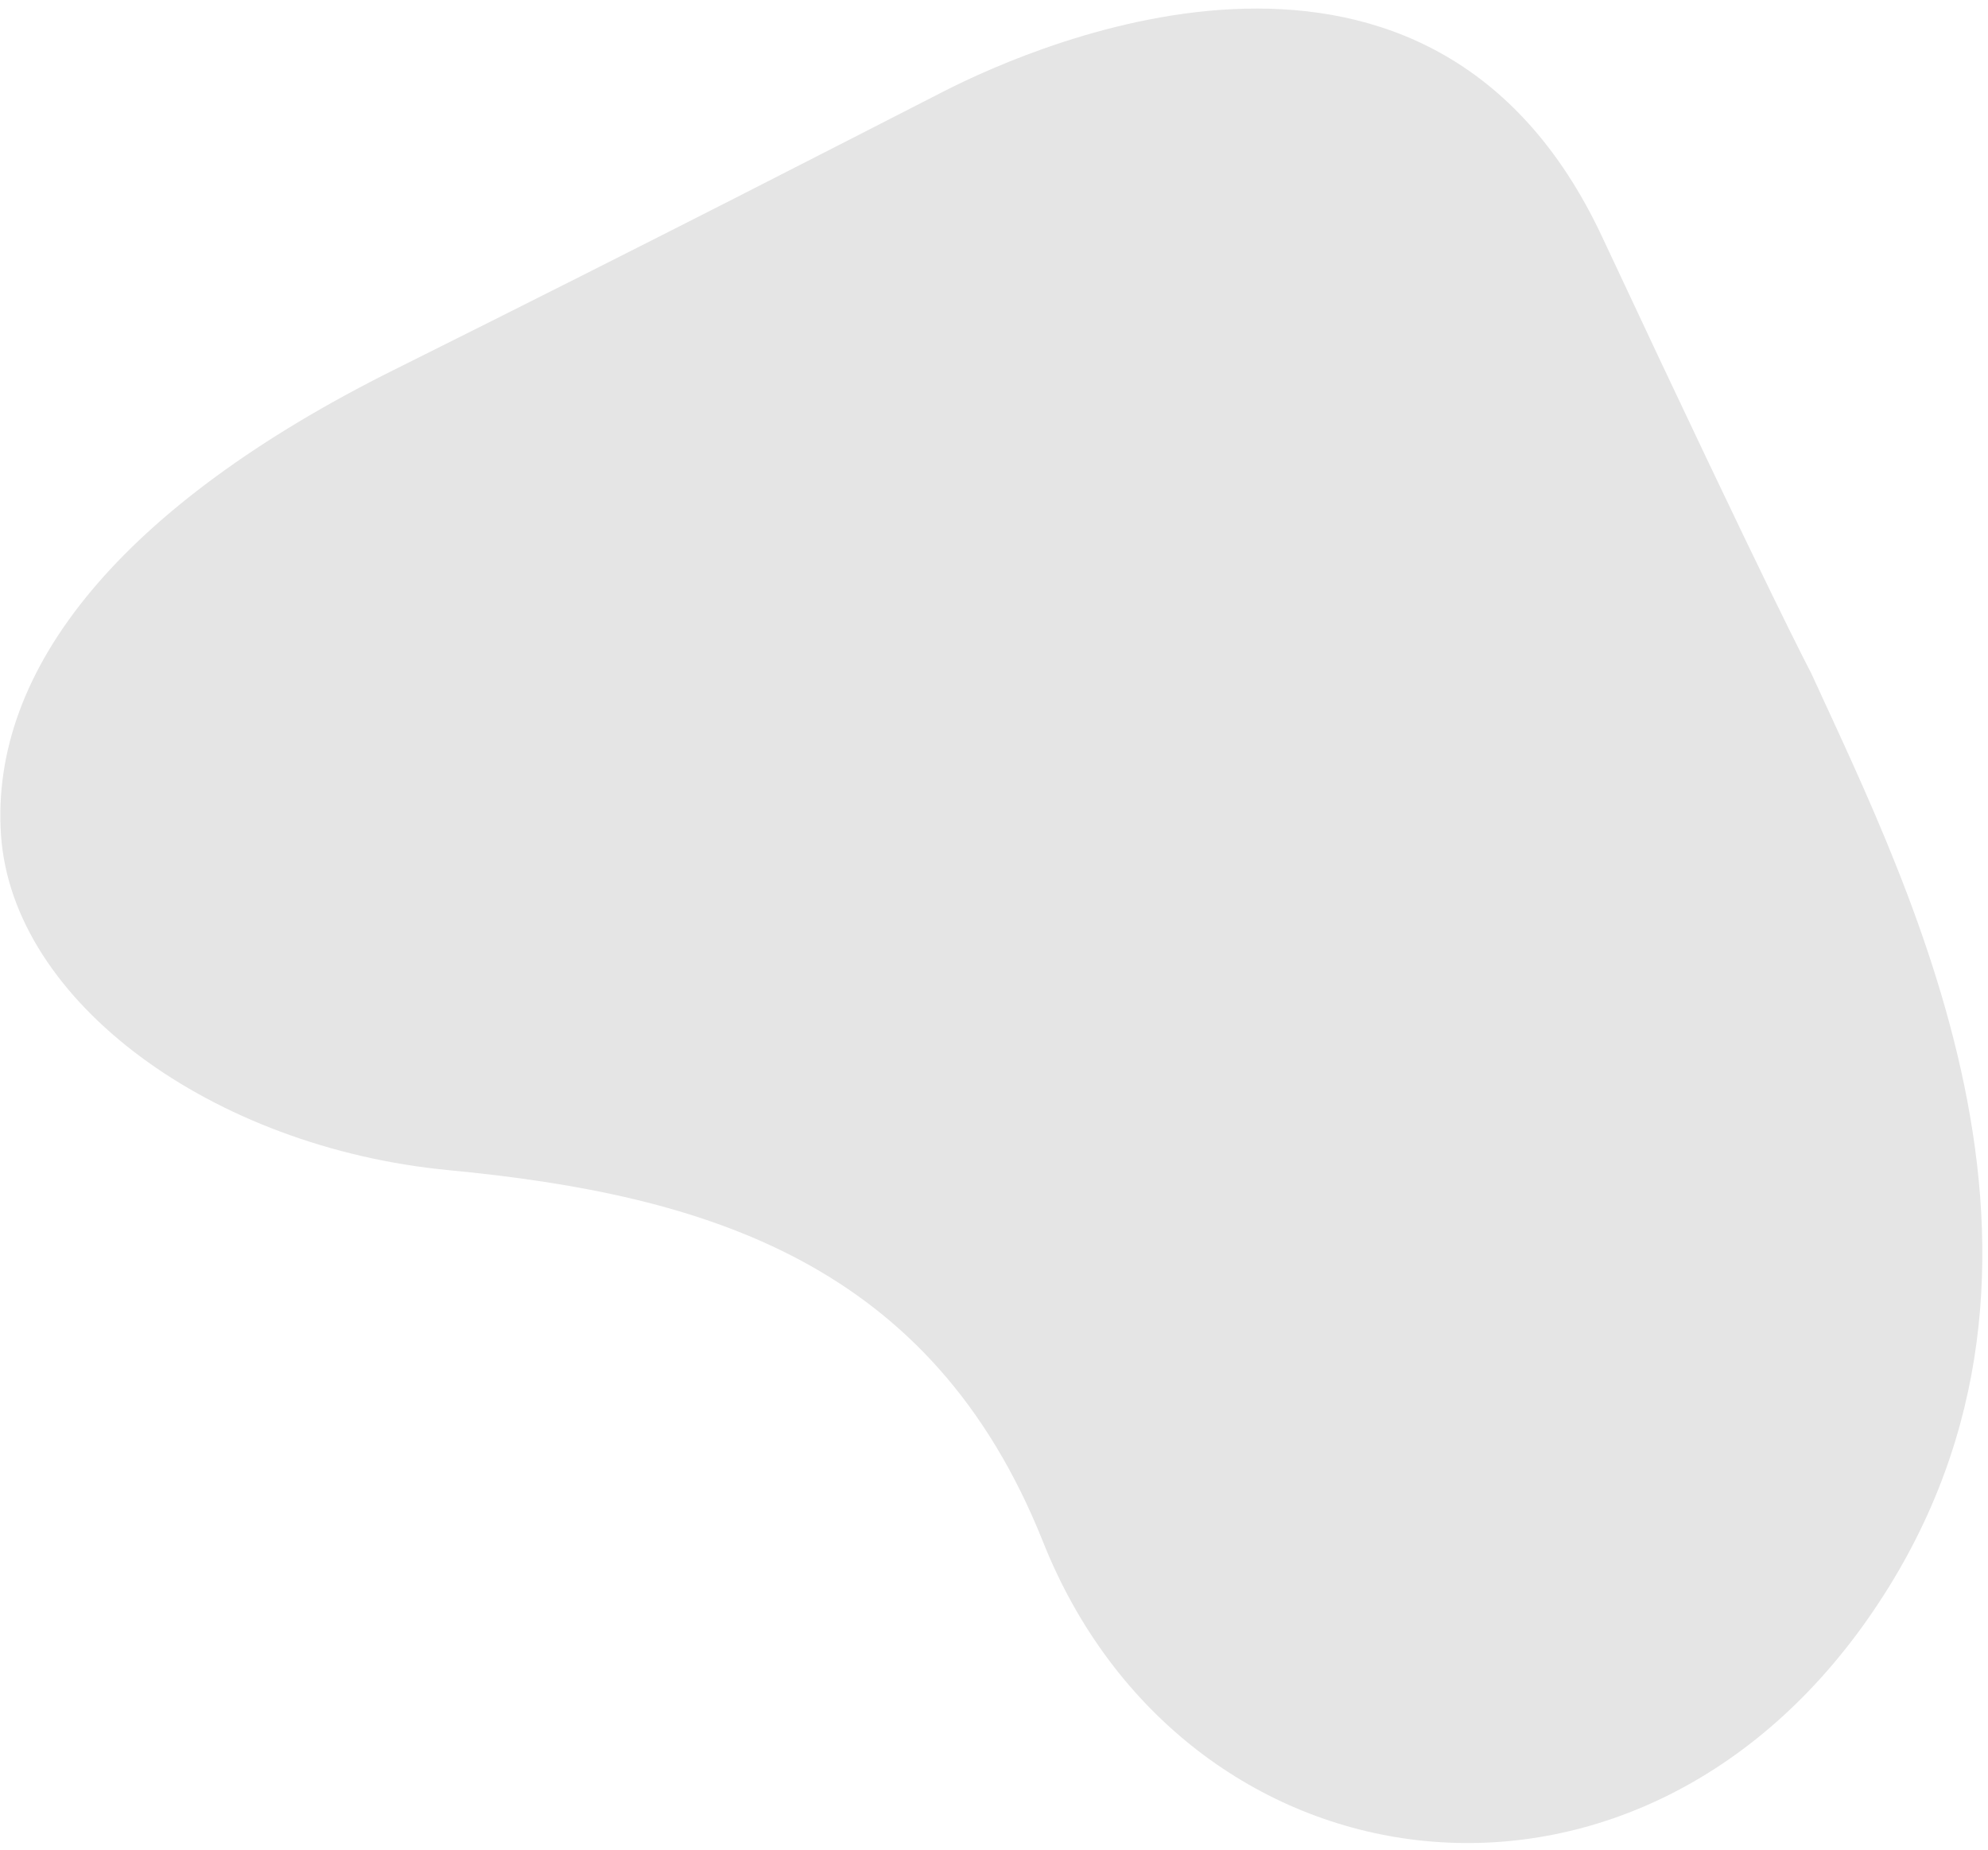 <svg width="230" height="214" viewBox="0 0 230 214" fill="none" xmlns="http://www.w3.org/2000/svg">
<path d="M209.519 77.815C221.371 103.681 243.763 147.806 216.086 187.275C188.41 226.744 136.881 219.023 120.673 178.347C107.832 146.122 81.876 138.211 51.922 135.356C24.569 132.749 1.449 115.891 0.119 96.62C-1.21 77.349 14.124 58.457 45.564 42.79C77.003 27.123 97.957 16.308 109.141 10.592C120.325 4.876 165.579 -14.859 185.359 27.4C205.14 69.659 209.519 77.815 209.519 77.815Z" fill="#E5E5E5"/>
</svg>
